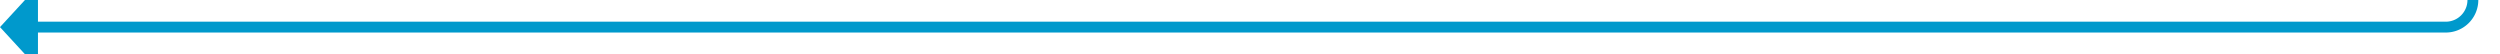 ﻿<?xml version="1.0" encoding="utf-8"?>
<svg version="1.1" xmlns:xlink="http://www.w3.org/1999/xlink" width="461px" height="10px" preserveAspectRatio="xMinYMid meet" viewBox="821 531  461 8" xmlns="http://www.w3.org/2000/svg">
  <path d="M 1277 493  L 1277 530  A 5 5 0 0 1 1272 535 L 827 535  " stroke-width="2" stroke="#0099cc" fill="none" />
  <path d="M 828 527.4  L 821 535  L 828 542.6  L 828 527.4  Z " fill-rule="nonzero" fill="#0099cc" stroke="none" />
</svg>